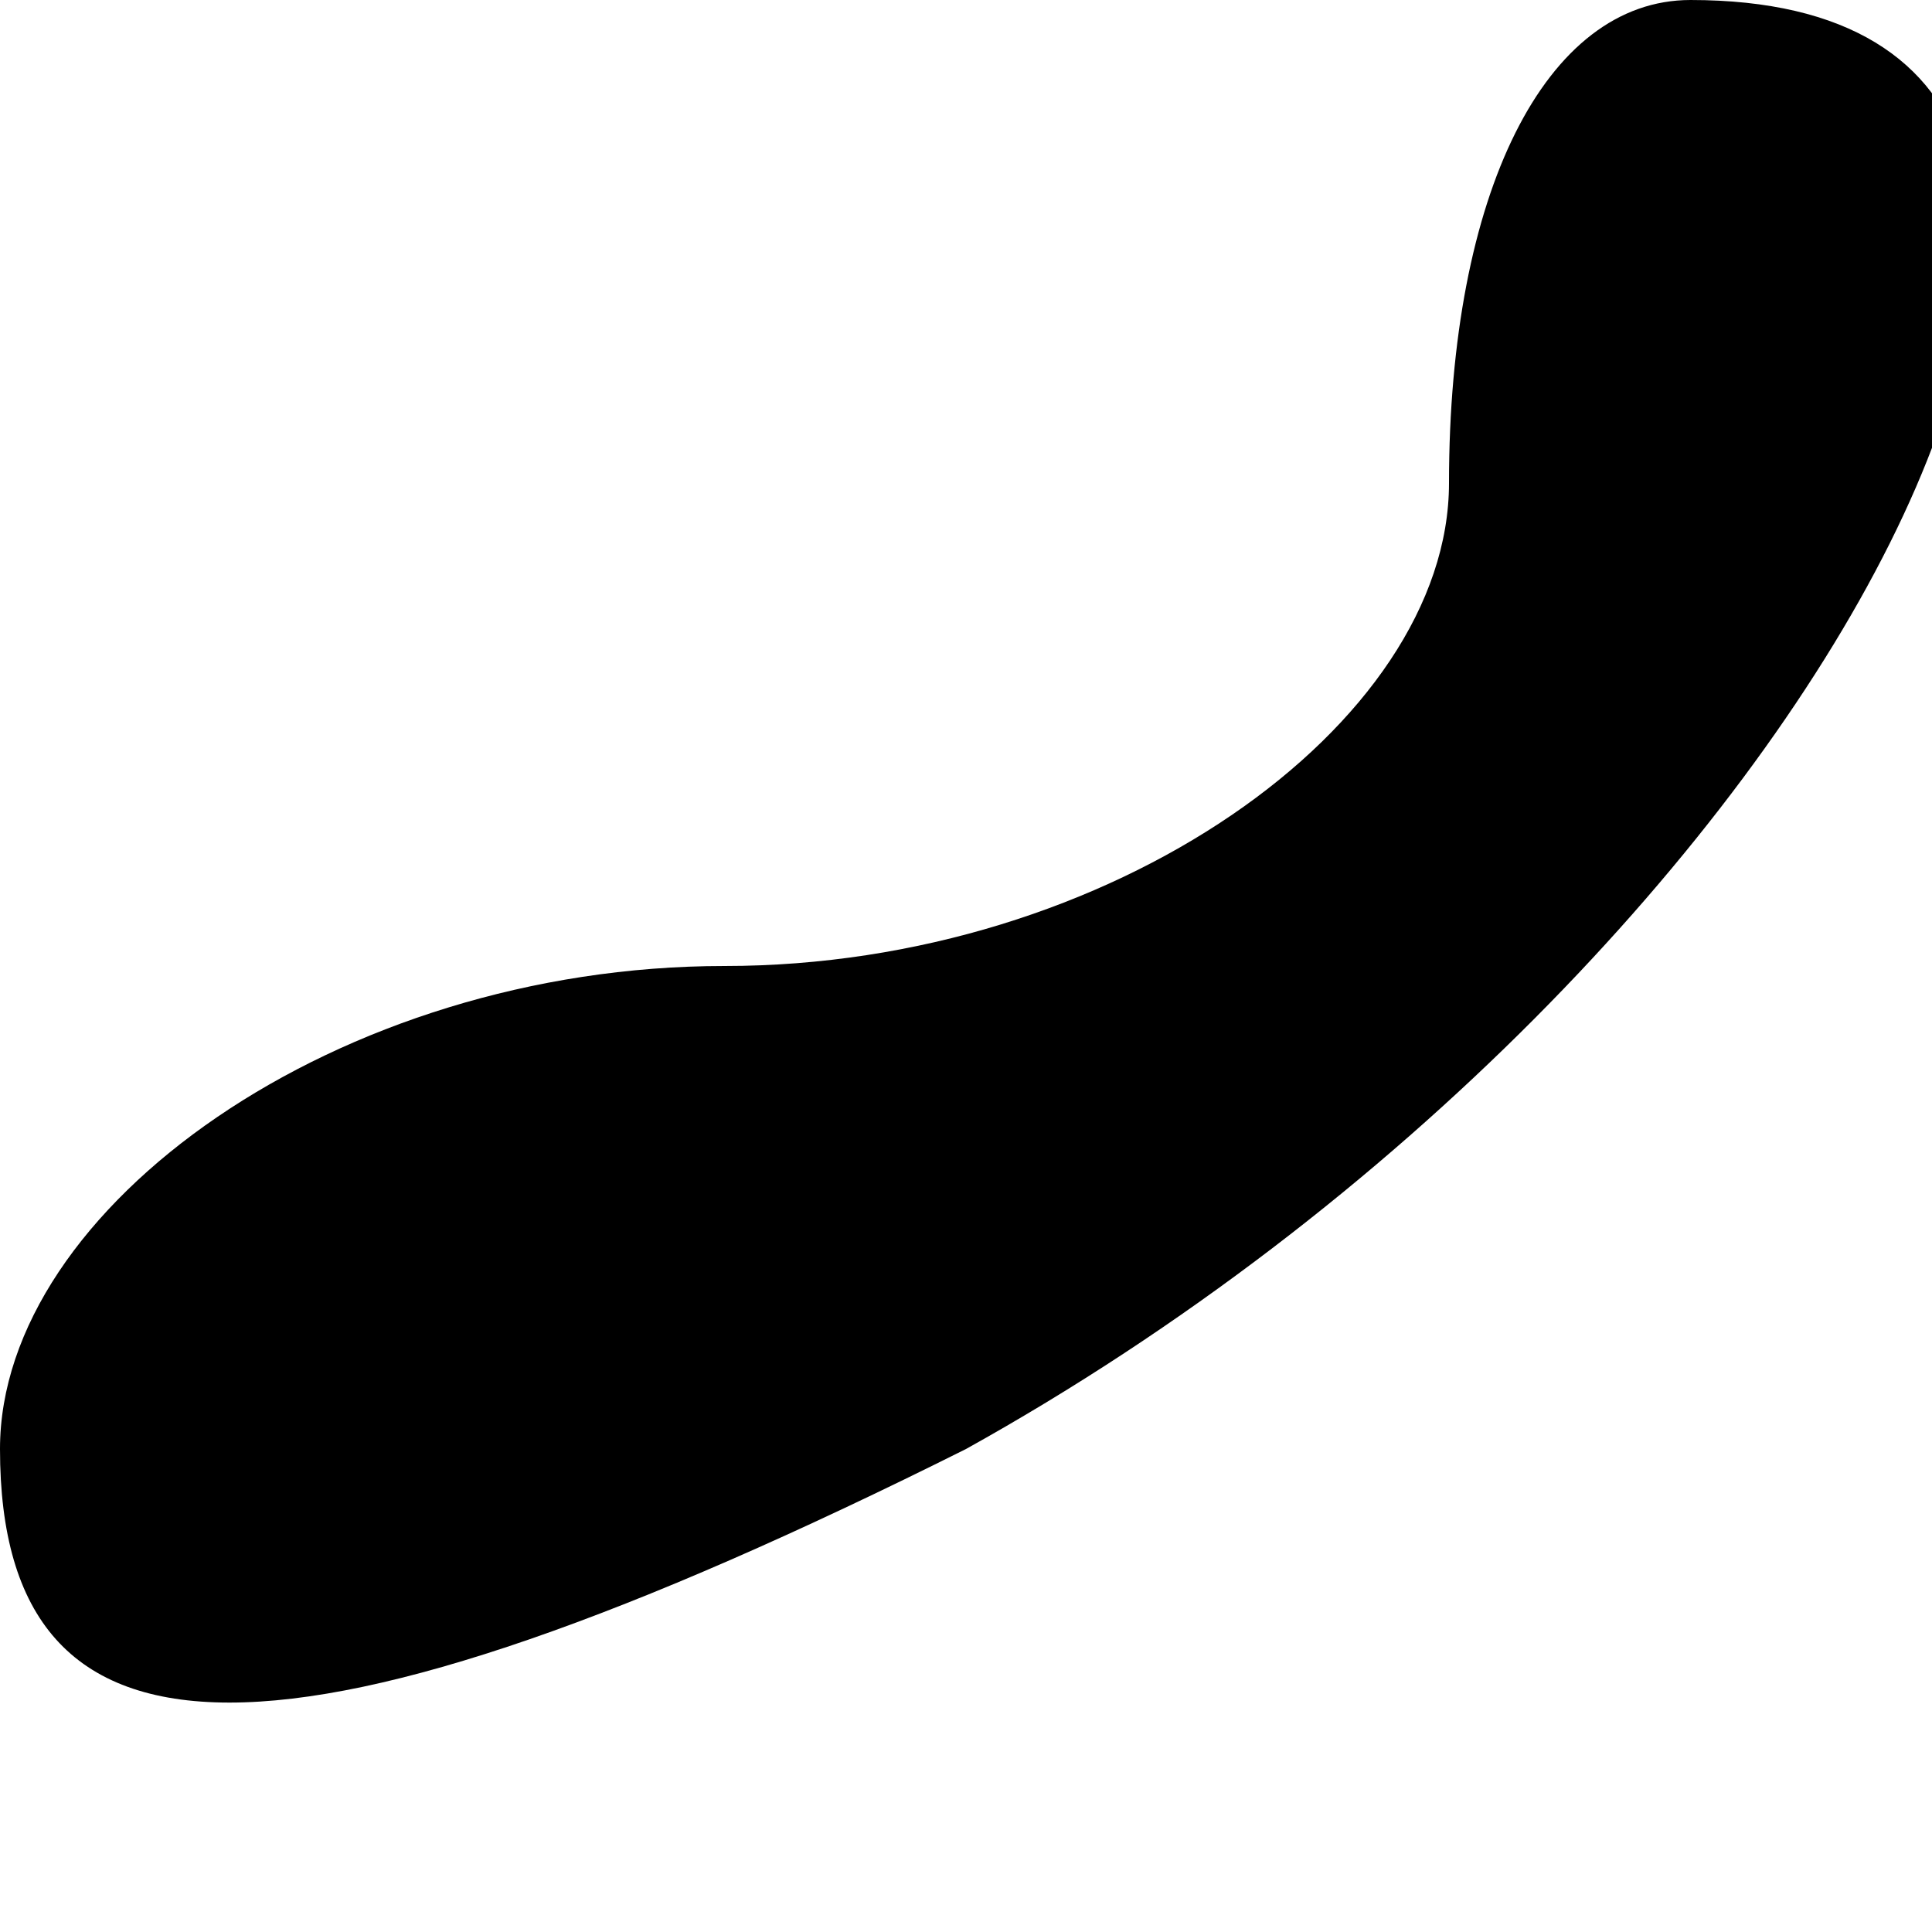 <?xml version="1.0" standalone="no"?>
<!DOCTYPE svg PUBLIC "-//W3C//DTD SVG 20010904//EN"
 "http://www.w3.org/TR/2001/REC-SVG-20010904/DTD/svg10.dtd">
<svg version="1.0" xmlns="http://www.w3.org/2000/svg"
 width="4pt" height="4pt" viewBox="0 0 4 4"
 preserveAspectRatio="xMidYMid meet">
<g transform="translate(0,4) scale(0.1,-0.1)"
fill="#000000" stroke="none">
<path fill="#000000" stroke="none" d="M30 30 c0 -5 -7 -10 -15 -10 -8 0 -15
-5 -15 -10 0 -7 6 -7 20 0 18 10 28 30 15 30 -3 0 -5 -4 -5 -10z"/>
</g>
</svg>
